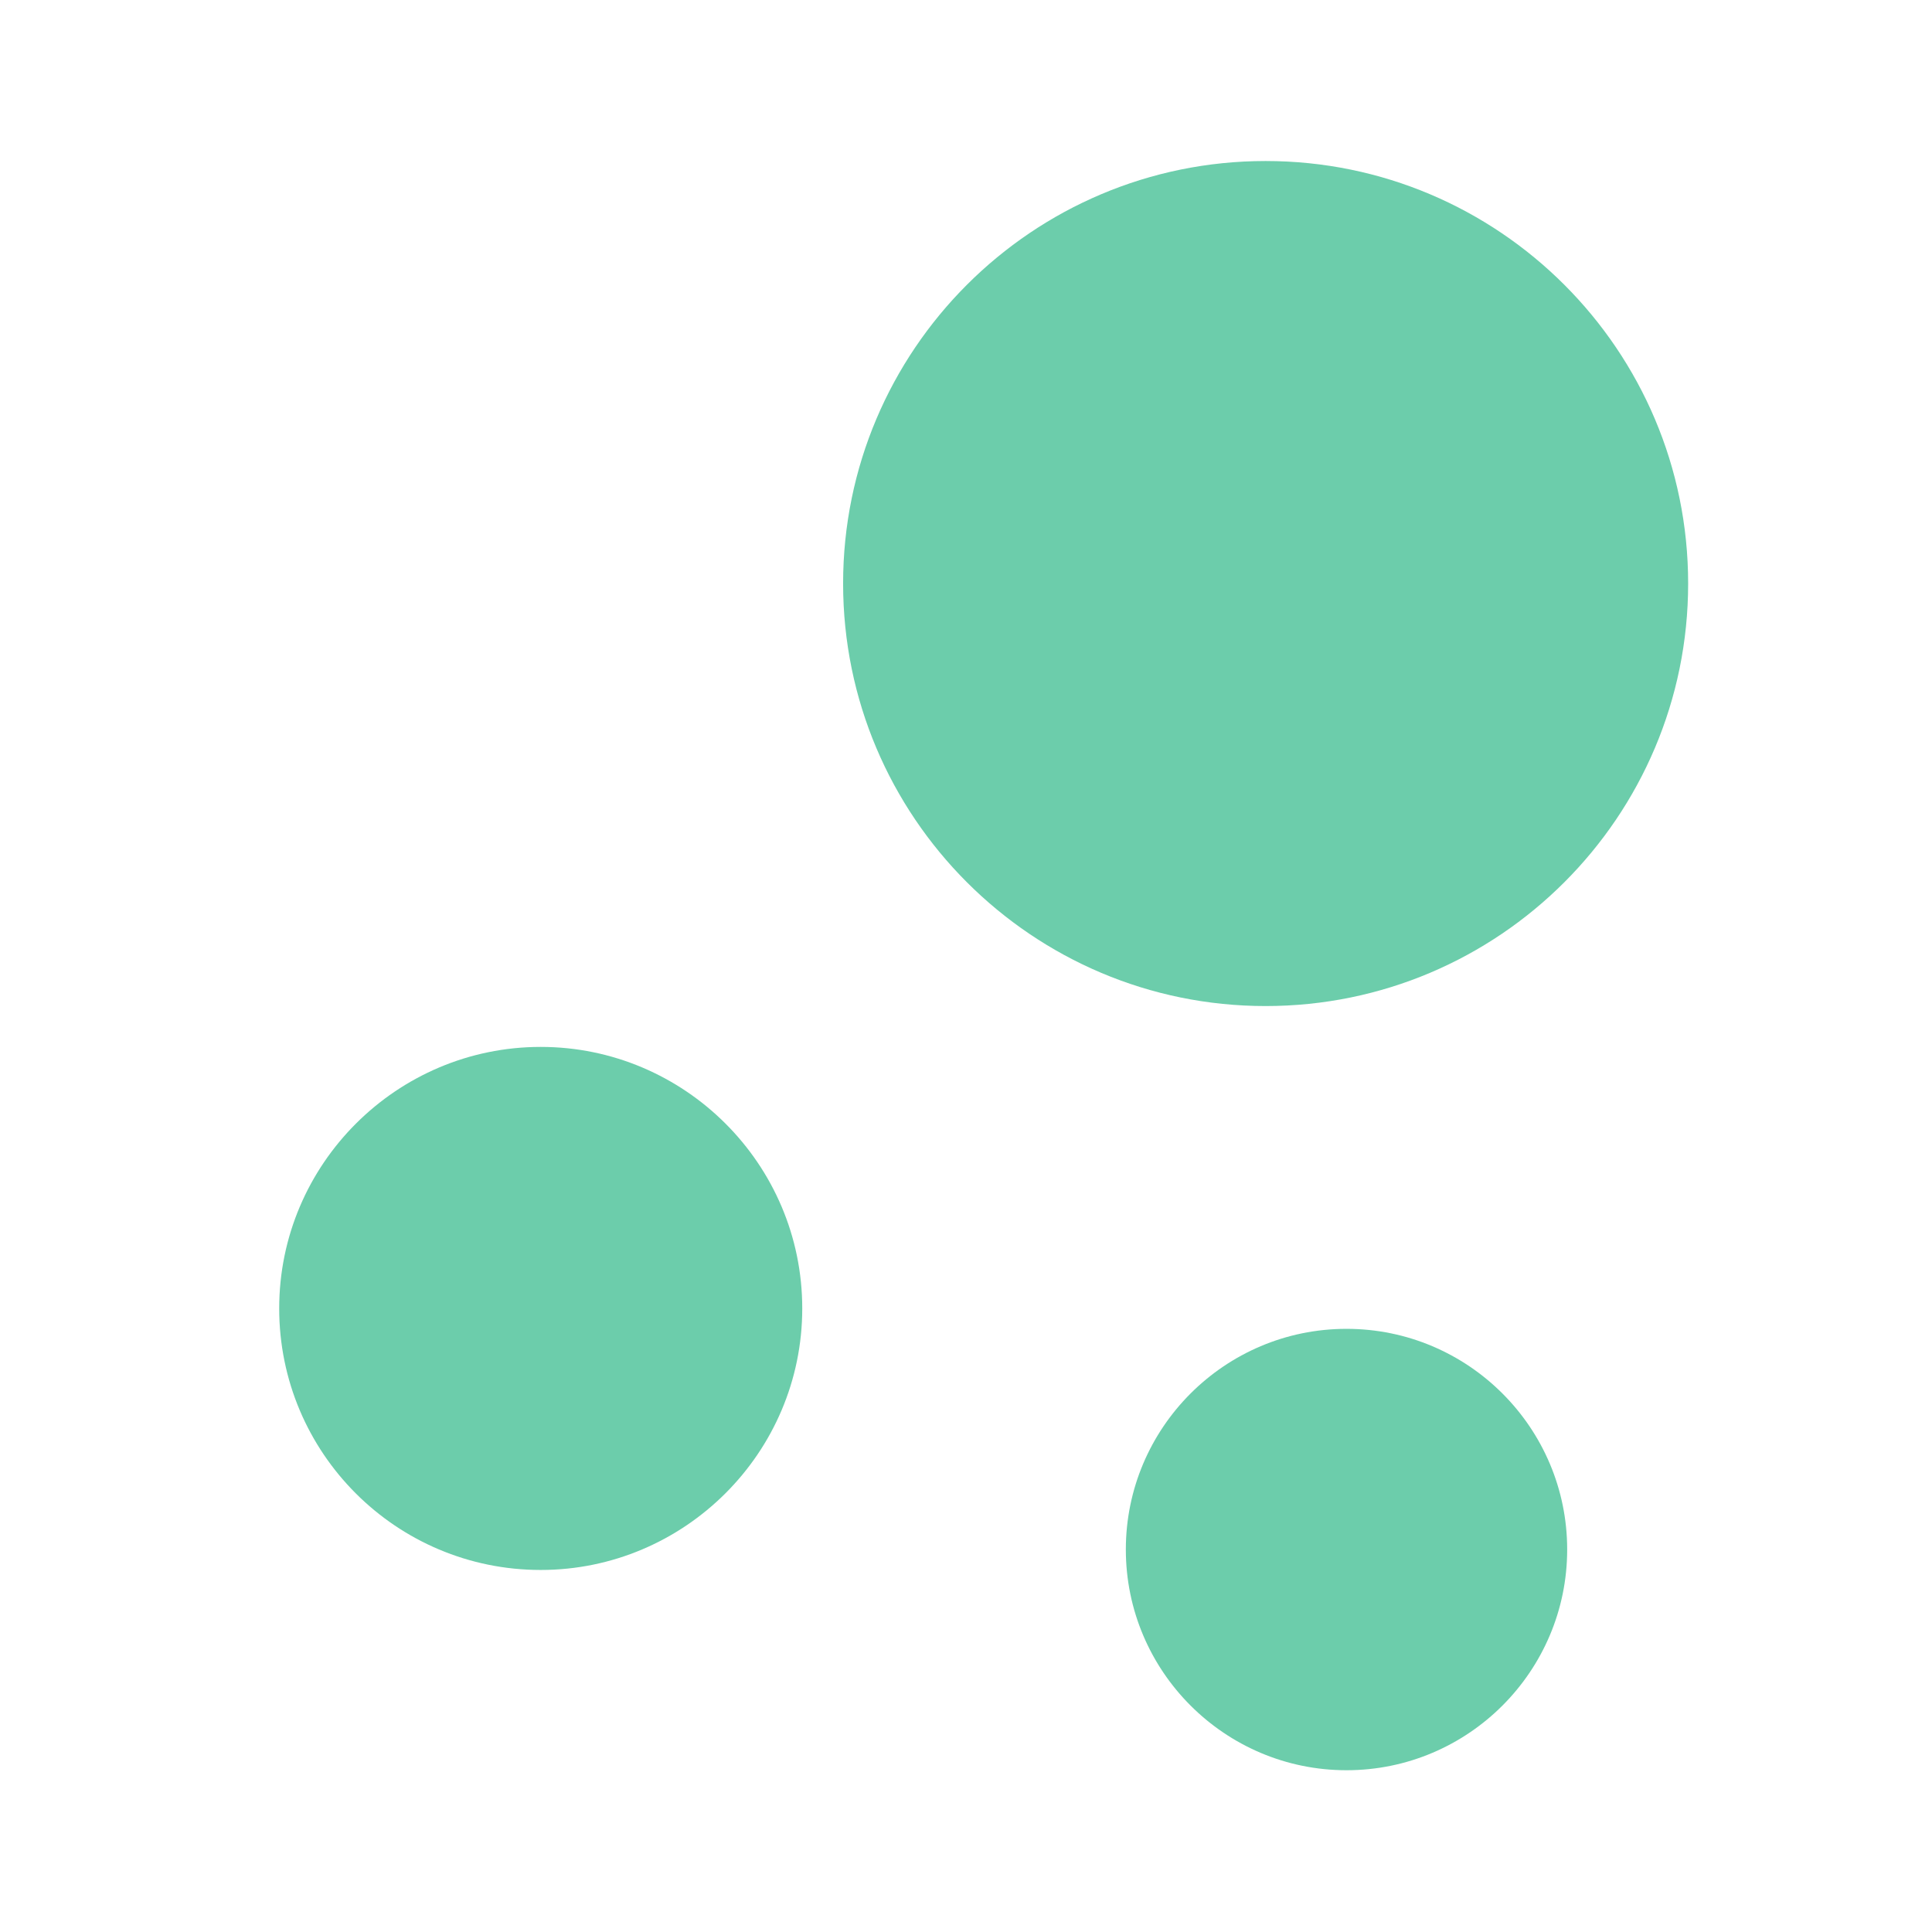 <svg width="41" height="41" viewBox="0 0 41 41" fill="none" xmlns="http://www.w3.org/2000/svg">
<g id="vuesax/bold/bubble">
<g id="bubble">
<path id="Vector" d="M26.858 3.417C21.908 3.417 17.892 7.433 17.892 12.383C17.892 17.333 21.908 21.35 26.858 21.35C31.808 21.35 35.825 17.333 35.825 12.383C35.825 7.433 31.808 3.417 26.858 3.417Z" fill="#6CCDAB"/>
<path id="Vector_2" d="M11.475 22.217C8.425 22.217 5.925 24.7 5.925 27.767C5.925 30.833 8.408 33.317 11.475 33.317C14.525 33.317 17.025 30.833 17.025 27.767C17.025 24.7 14.525 22.217 11.475 22.217Z" fill="#6CCDAB"/>
<path id="Vector_3" d="M28.575 28.2C25.992 28.2 23.892 30.3 23.892 32.883C23.892 35.467 25.992 37.567 28.575 37.567C31.158 37.567 33.258 35.467 33.258 32.883C33.258 30.3 31.158 28.2 28.575 28.2Z" fill="#6CCDAB"/>
</g>
</g>
</svg>
